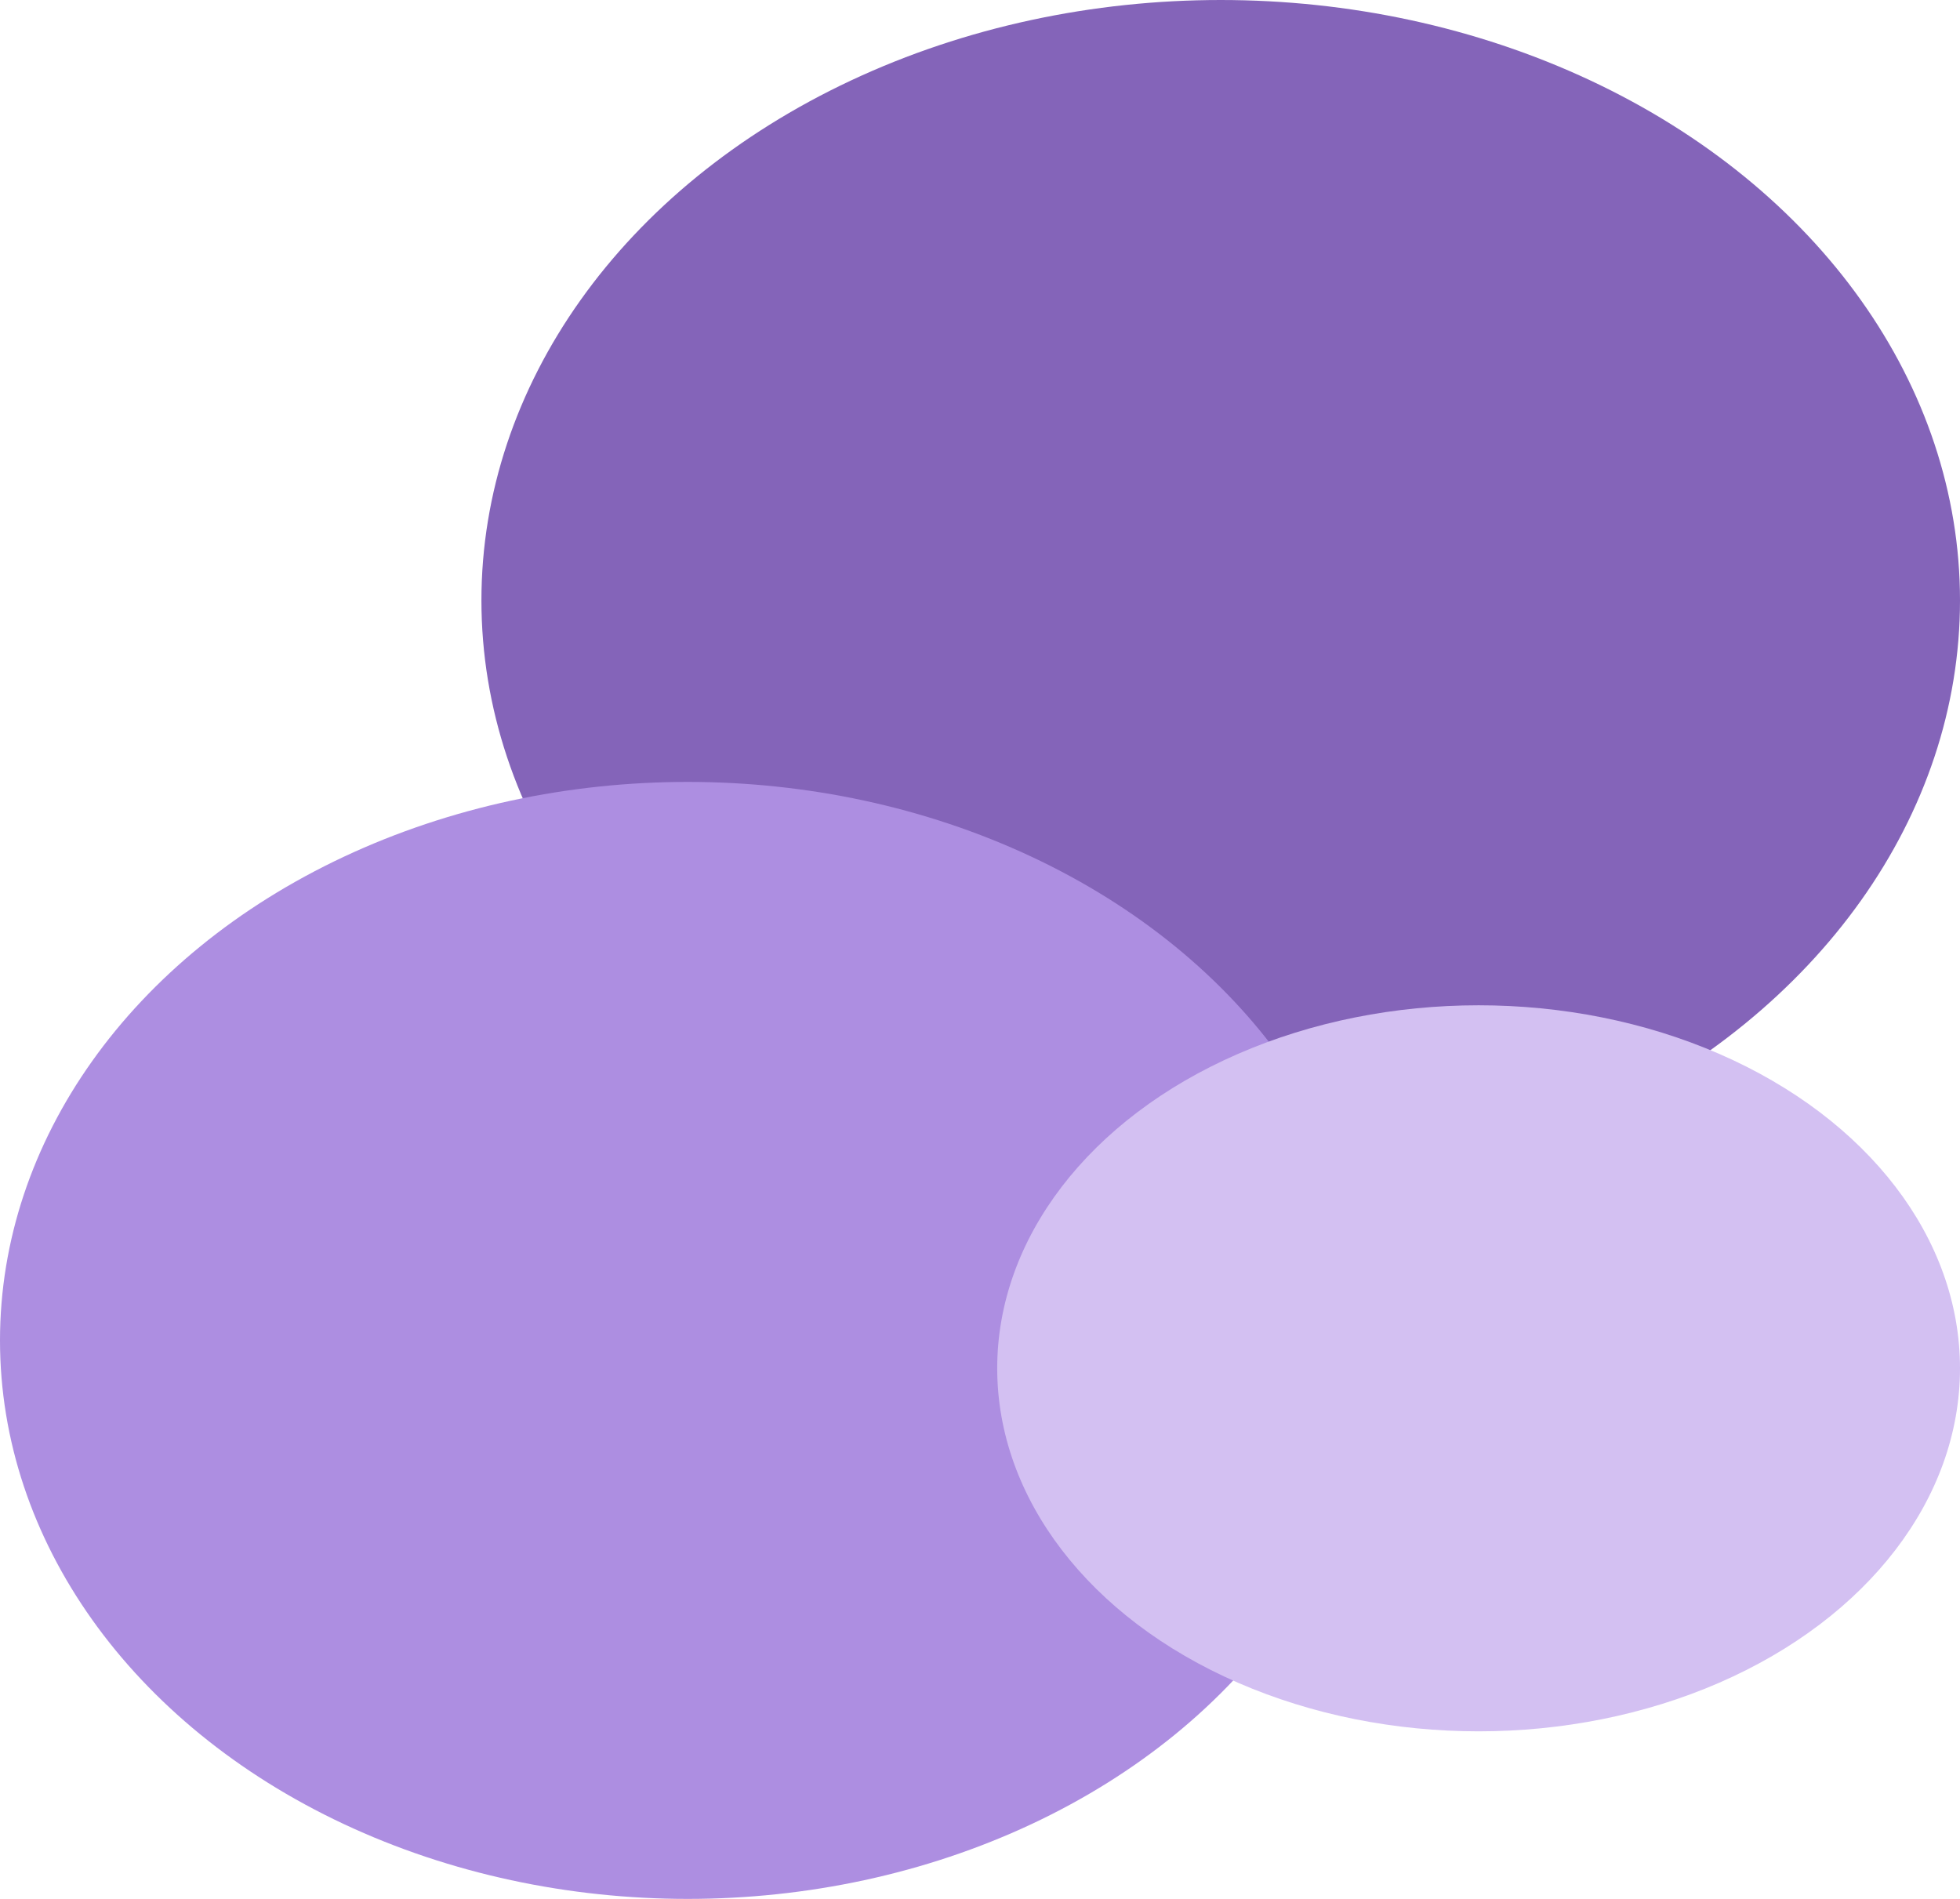 <svg width="64" height="62" viewBox="0 0 64 62" fill="none" xmlns="http://www.w3.org/2000/svg">
<ellipse cx="39.86" cy="19.603" rx="24.14" ry="19.603" fill="#8464B9"/>
<ellipse cx="22.456" cy="43.765" rx="22.456" ry="18.235" fill="#AD8EE1"/>
<ellipse cx="48.281" cy="44.676" rx="15.719" ry="11.853" fill="#D3C0F2"/>
</svg>
